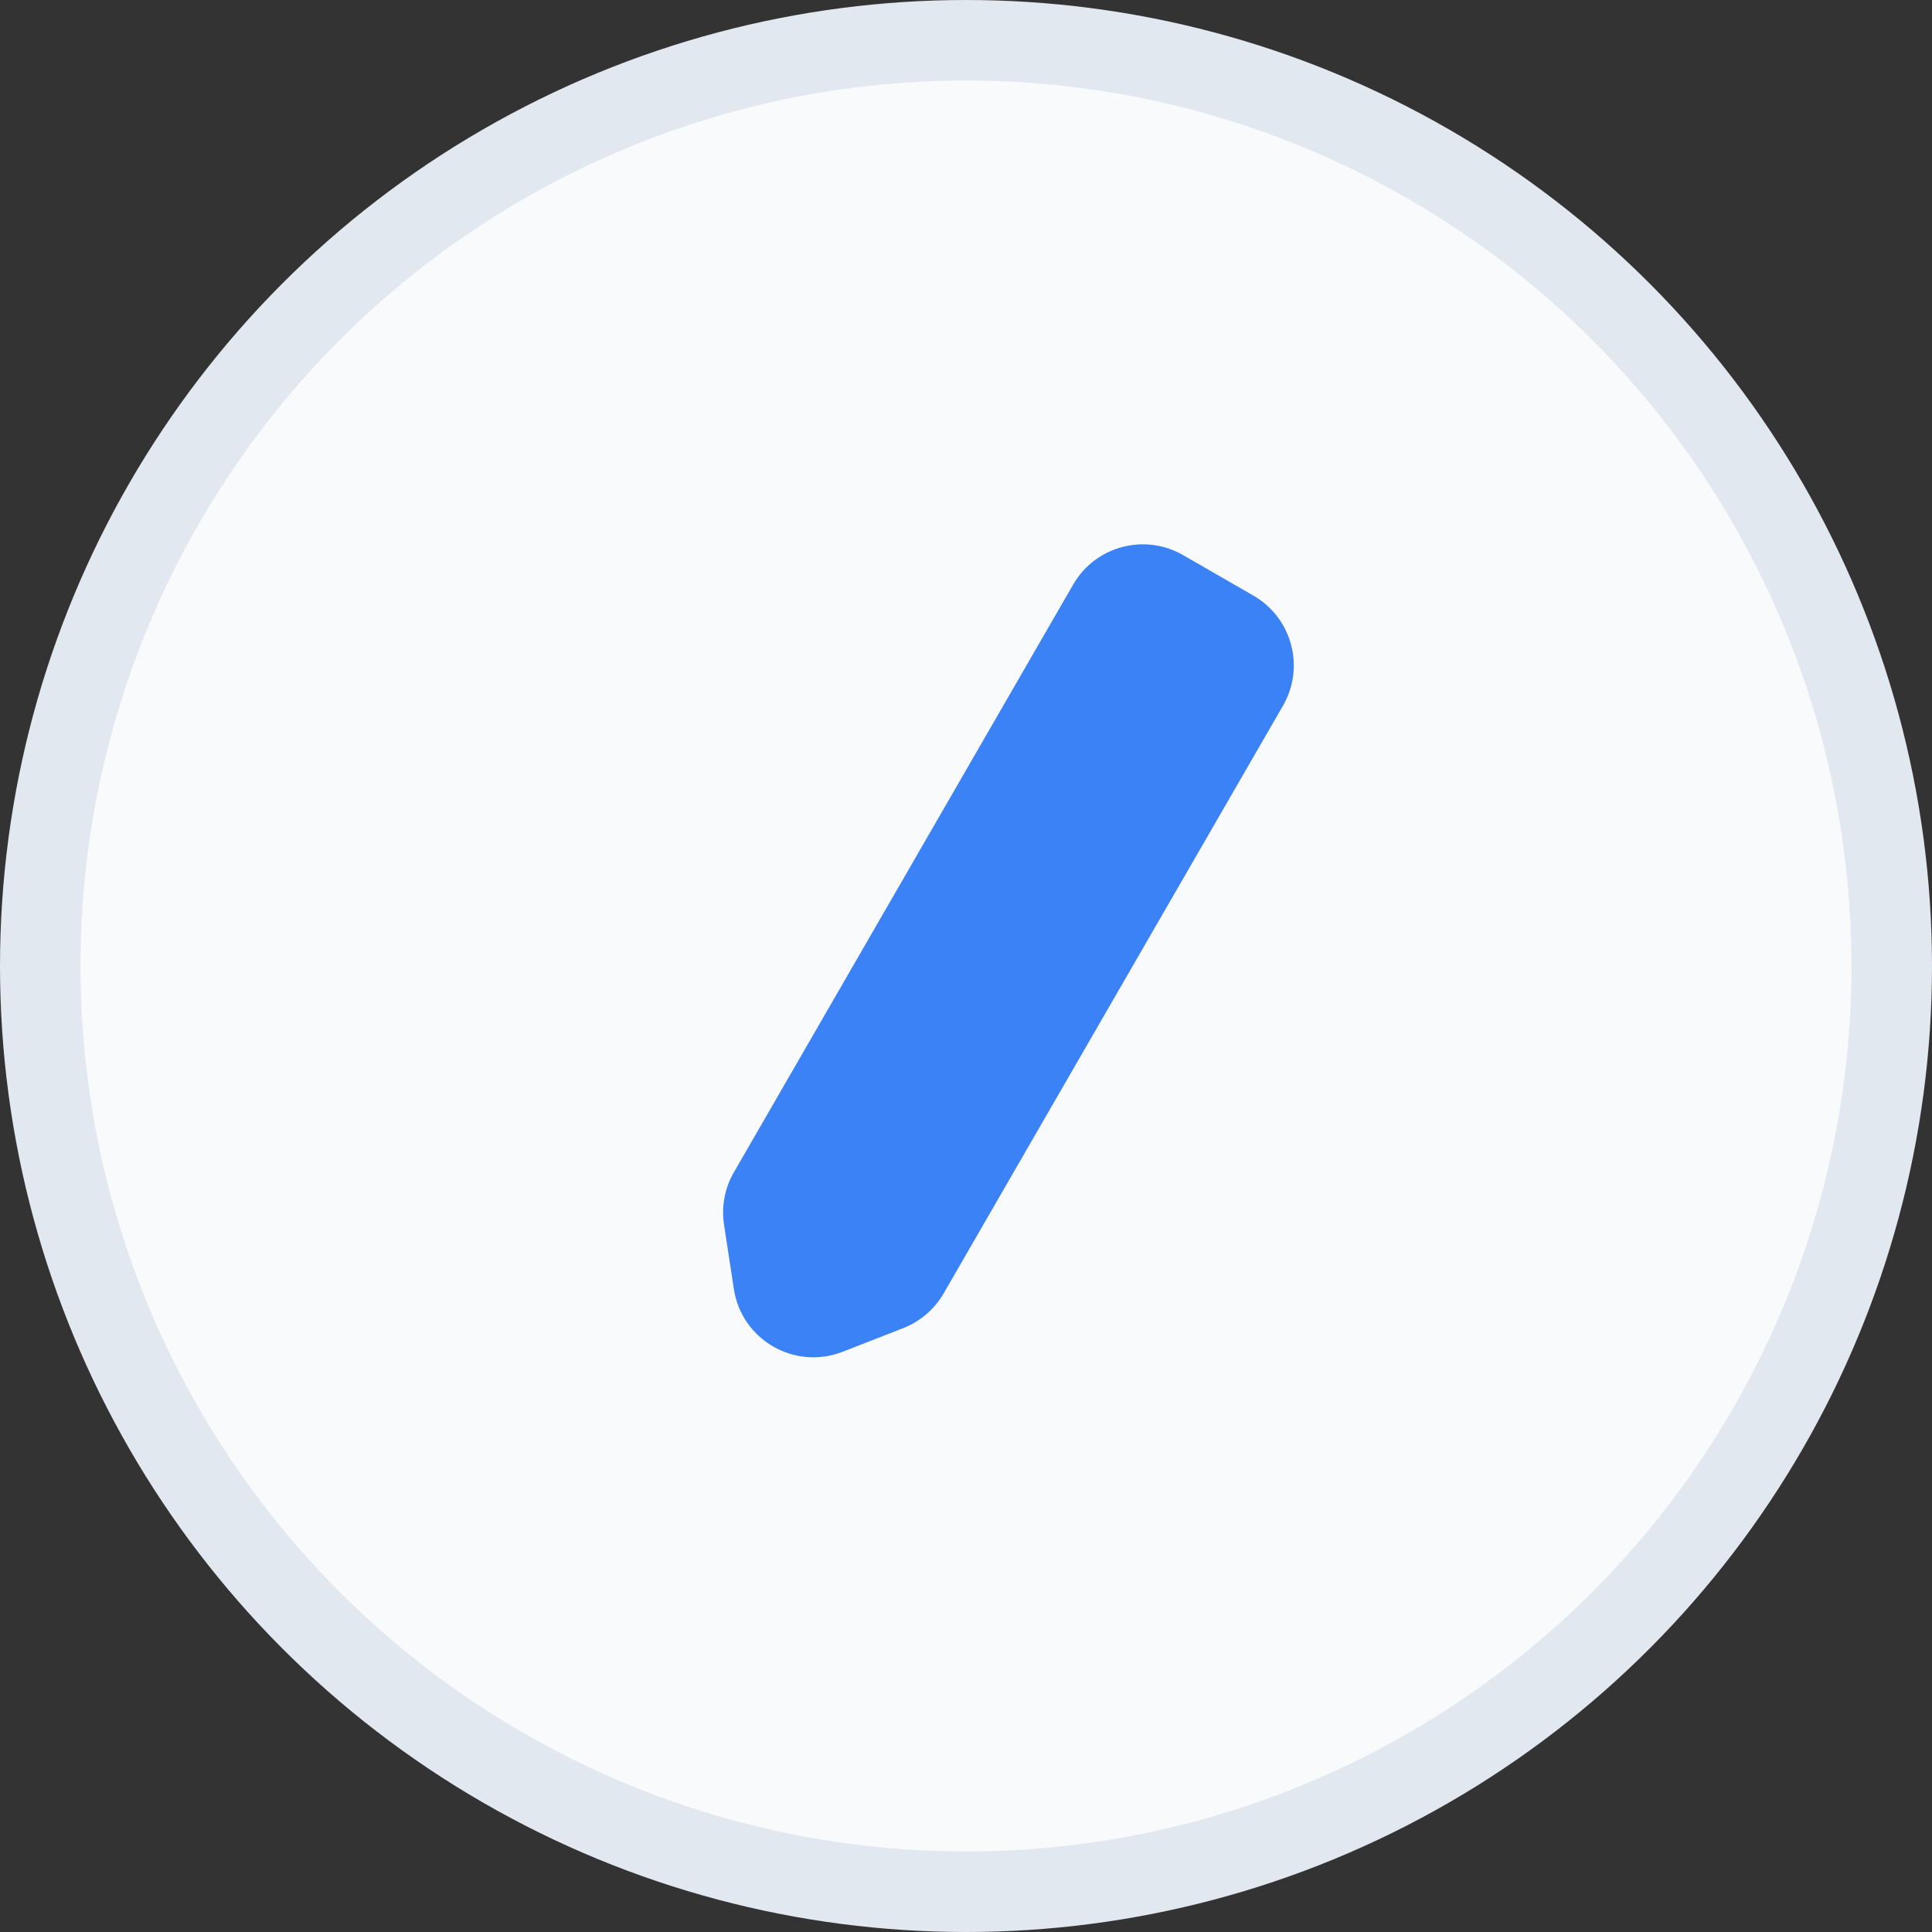 <svg width="24" height="24" viewBox="0 0 24 24" fill="none" xmlns="http://www.w3.org/2000/svg">
<rect x="0" y="0" width="24" height="24" fill="#333333" stroke="none"/>
<circle cx="12" cy="12" r="11.5" fill="#F8FAFC" stroke="#E2E8F0"/>
<path d="M15.938 8.766C16.214 8.288 16.05 7.677 15.572 7.4L14.697 6.896C14.219 6.62 13.607 6.783 13.331 7.262L9.117 14.562C9.003 14.758 8.96 14.988 8.994 15.212L9.116 16.011C9.212 16.645 9.871 17.025 10.468 16.792L11.221 16.498C11.432 16.415 11.609 16.263 11.723 16.066L15.938 8.766Z" fill="#3B82F6"/>
</svg>
